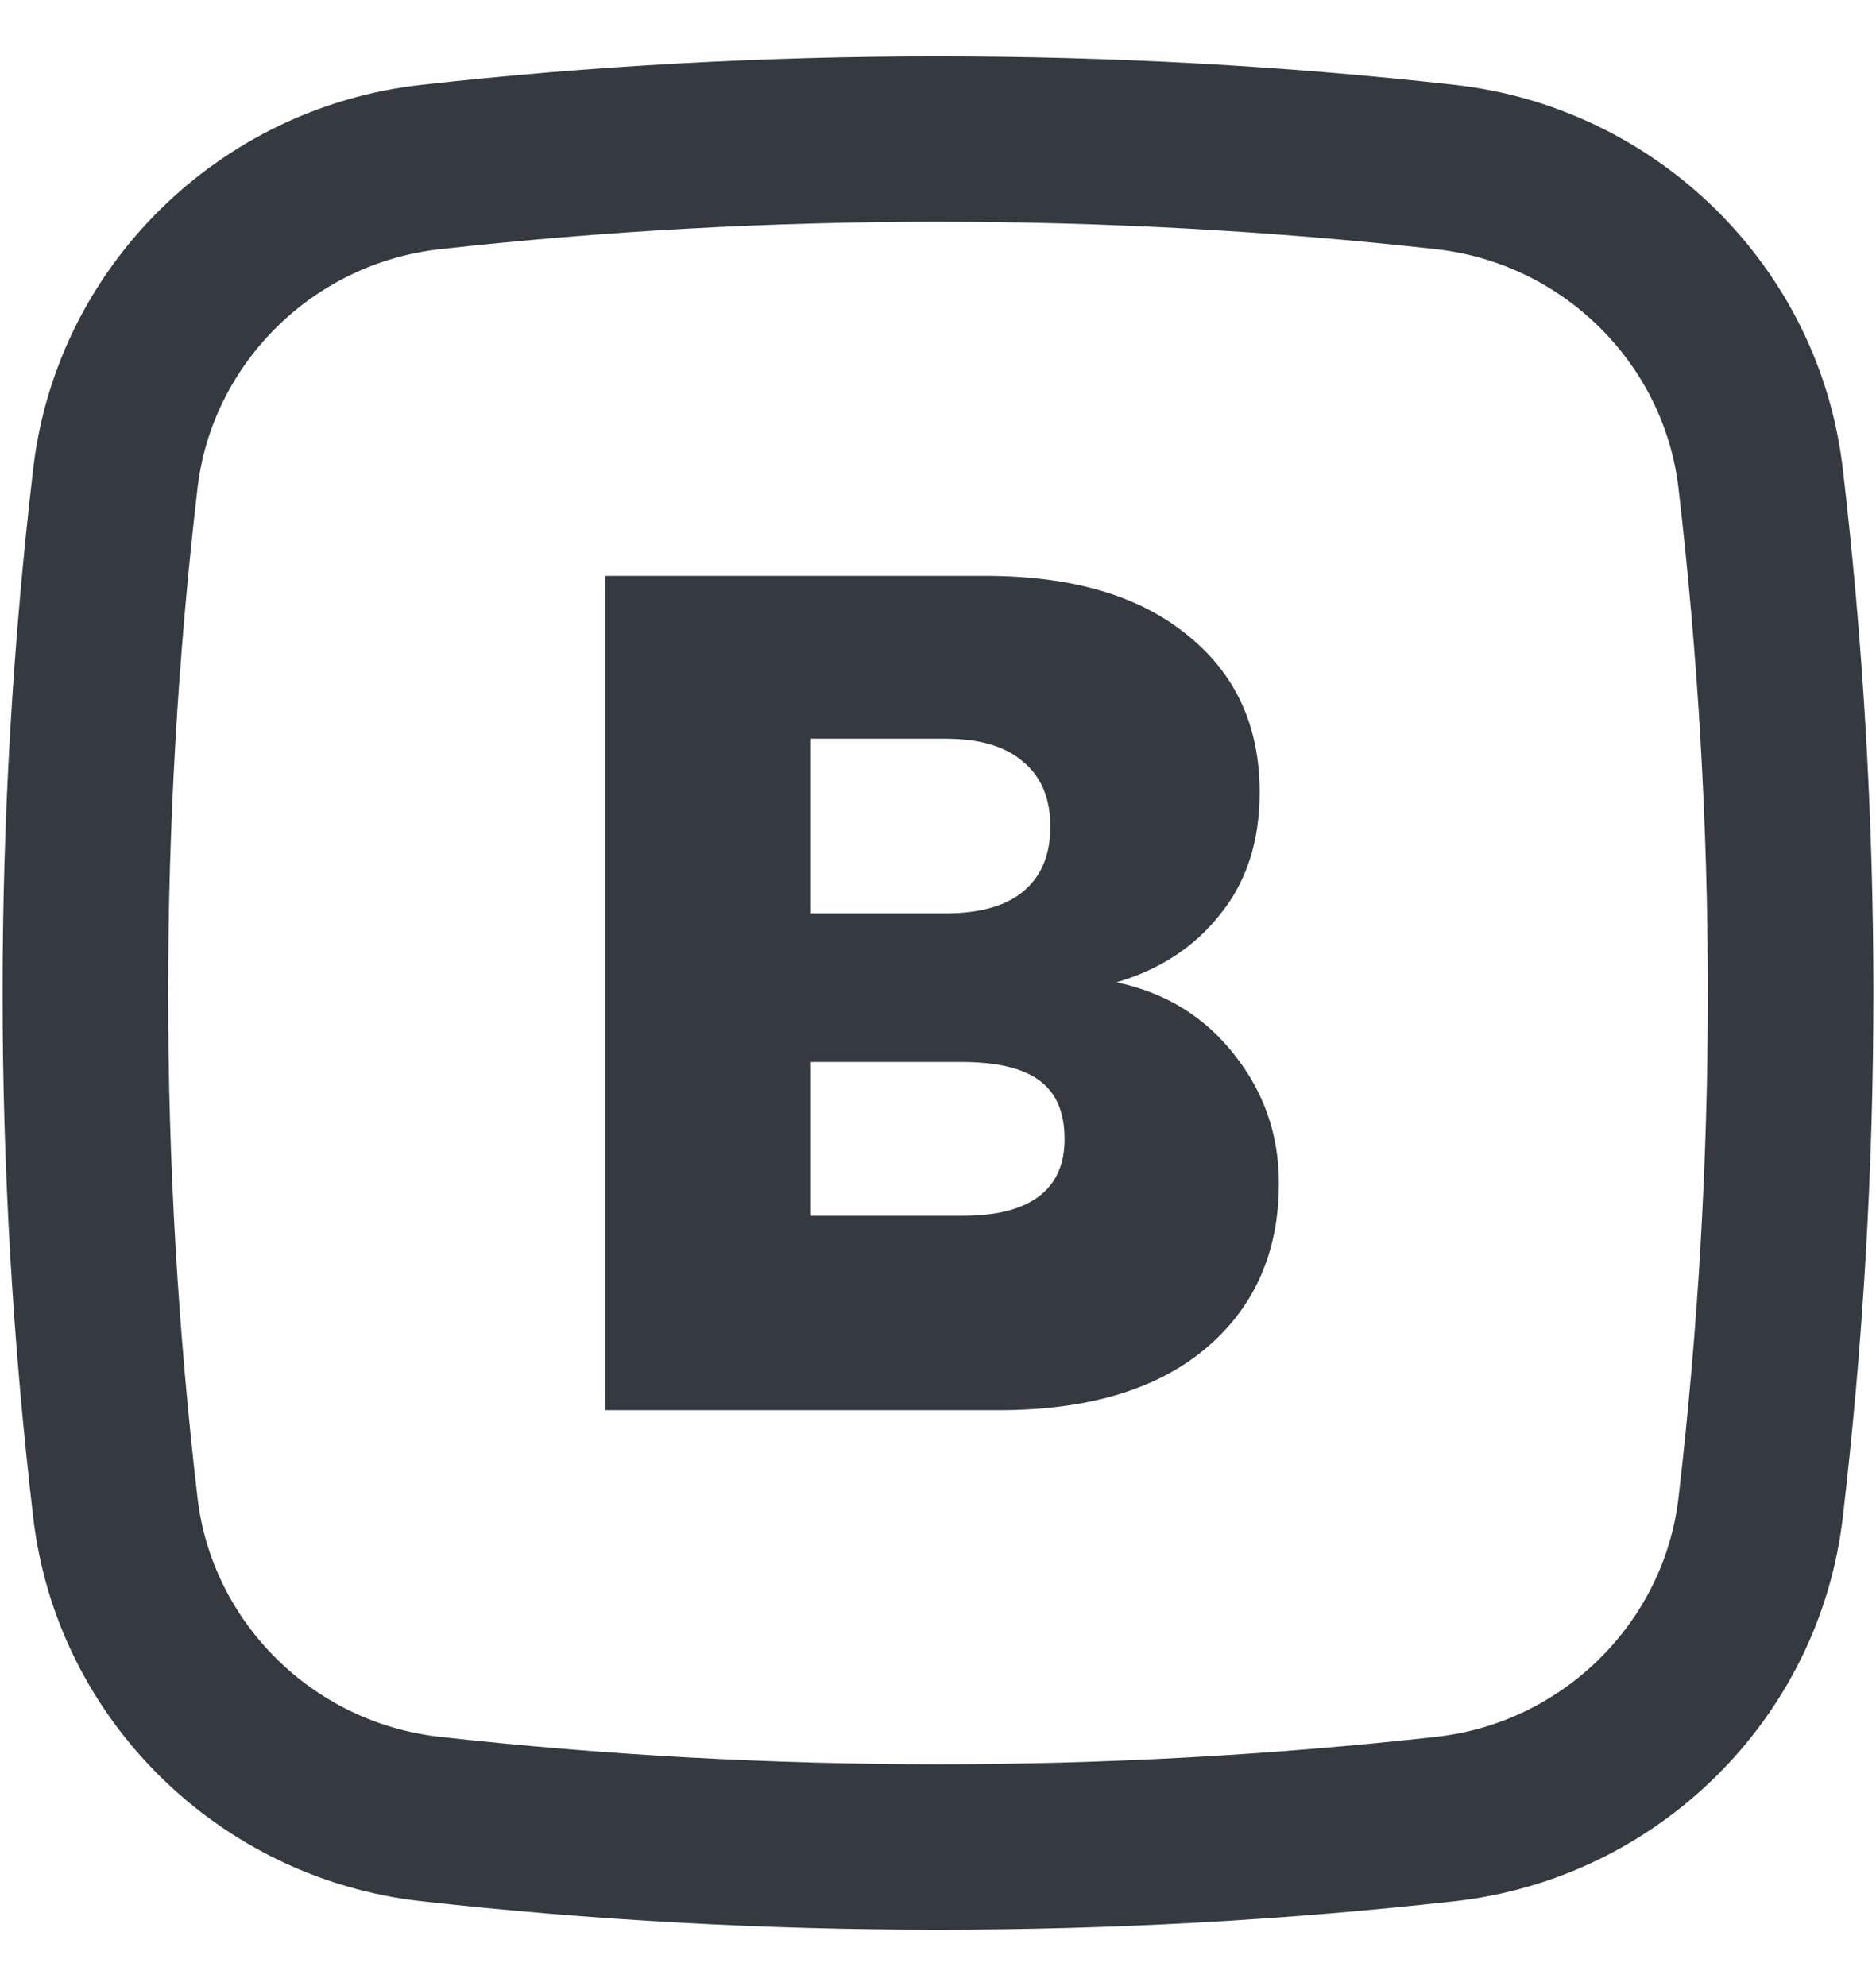 <svg width="17" height="18" viewBox="0 0 17 18" fill="none" xmlns="http://www.w3.org/2000/svg">
<path fill-rule="evenodd" clip-rule="evenodd" d="M13.183 0.769C10.096 0.424 6.904 0.424 3.817 0.769C1.99 0.973 0.515 2.412 0.301 4.248C-0.069 7.405 -0.069 10.595 0.301 13.752C0.515 15.588 1.99 17.027 3.817 17.231C6.904 17.576 10.096 17.576 13.183 17.231C15.01 17.027 16.485 15.588 16.699 13.752C17.069 10.595 17.069 7.405 16.699 4.248C16.485 2.412 15.01 0.973 13.183 0.769ZM3.983 2.259C6.96 1.927 10.04 1.927 13.017 2.259C14.161 2.387 15.077 3.291 15.21 4.423C15.565 7.464 15.565 10.536 15.21 13.577C15.077 14.709 14.161 15.613 13.017 15.741C10.04 16.073 6.96 16.073 3.983 15.741C2.839 15.613 1.923 14.709 1.79 13.577C1.435 10.536 1.435 7.464 1.79 4.423C1.923 3.291 2.839 2.387 3.983 2.259ZM11.186 9.56C10.917 9.215 10.561 8.996 10.117 8.903C10.51 8.788 10.822 8.584 11.055 8.289C11.295 7.995 11.415 7.625 11.415 7.18C11.415 6.576 11.193 6.099 10.749 5.747C10.313 5.395 9.707 5.219 8.929 5.219H5.484V12.781H9.049C9.848 12.781 10.47 12.598 10.913 12.232C11.364 11.858 11.589 11.355 11.589 10.723C11.589 10.286 11.454 9.898 11.186 9.56ZM8.569 8.278H7.348V6.695H8.569C8.874 6.695 9.107 6.763 9.267 6.9C9.434 7.036 9.518 7.233 9.518 7.492C9.518 7.751 9.434 7.948 9.267 8.084C9.107 8.214 8.874 8.278 8.569 8.278ZM9.647 10.326C9.647 10.964 9.035 11.019 8.722 11.019H7.348V9.625H8.7C9.333 9.625 9.647 9.823 9.647 10.326Z" fill="#343A40"/>
</svg>
